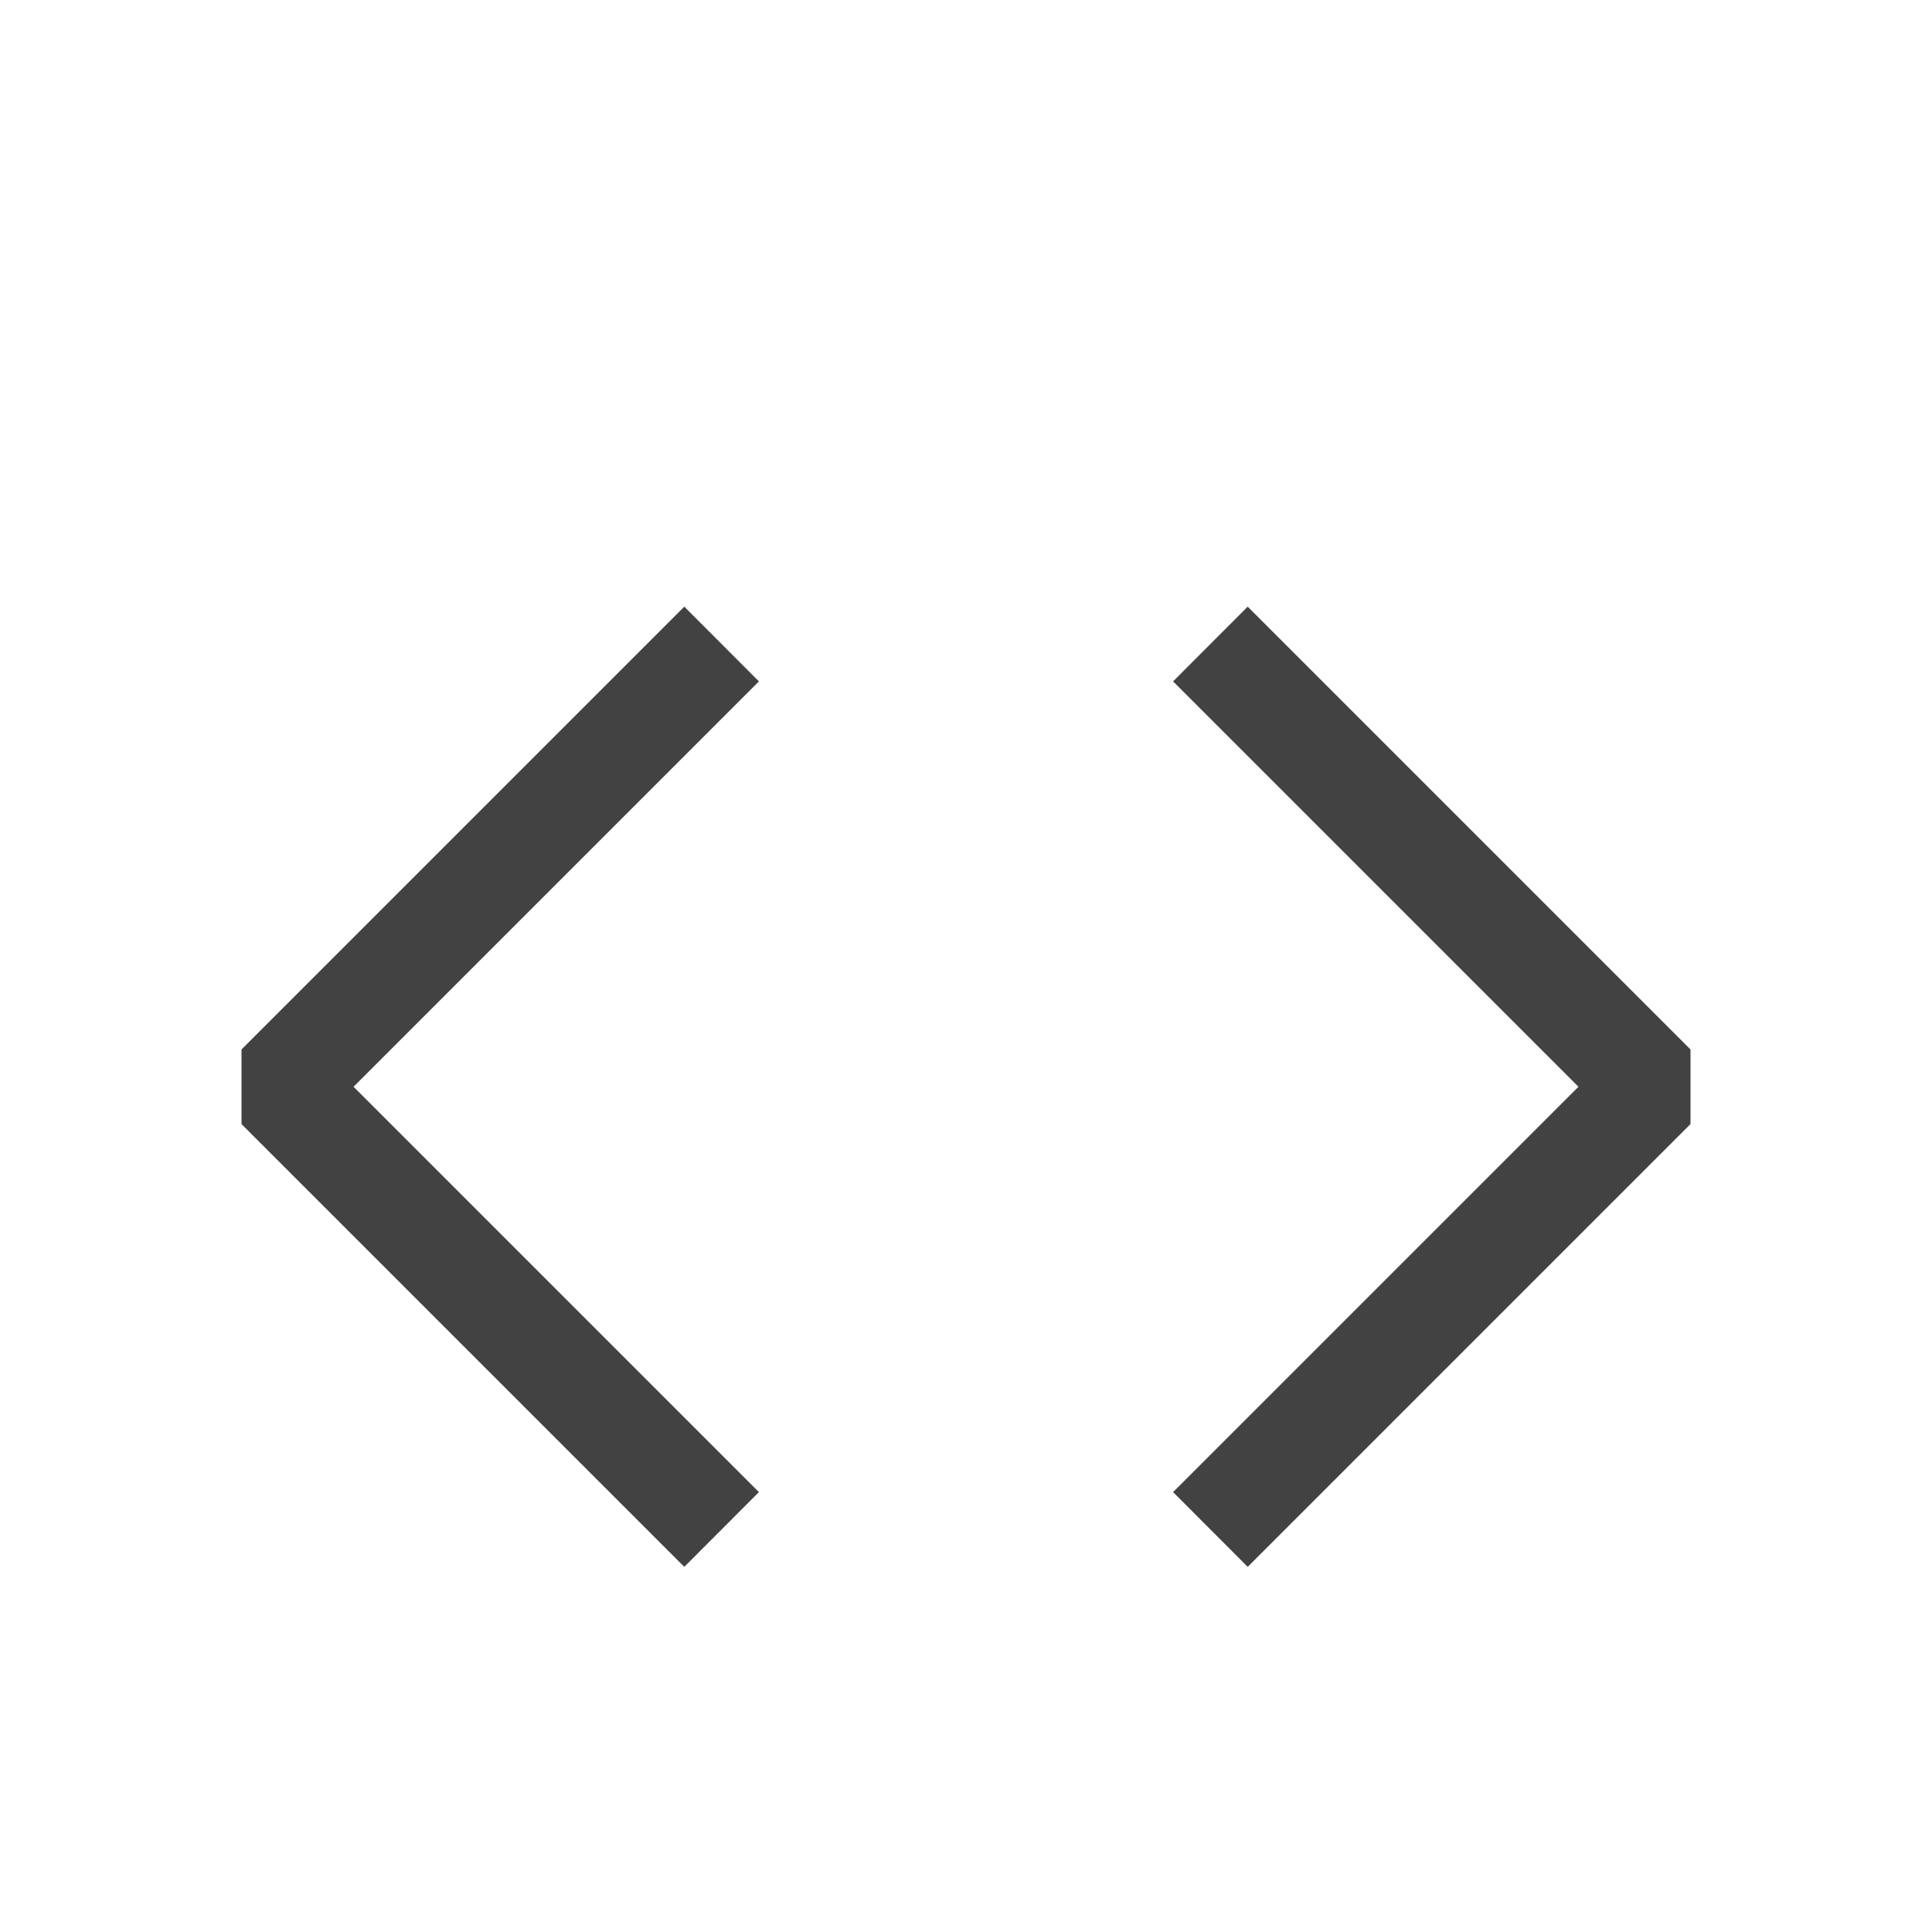 <?xml version="1.0" encoding="UTF-8" standalone="no"?><!DOCTYPE svg PUBLIC "-//W3C//DTD SVG 1.1//EN" "http://www.w3.org/Graphics/SVG/1.1/DTD/svg11.dtd"><svg width="16px" height="16px" viewBox="0 0 16 16" version="1.1" xmlns="http://www.w3.org/2000/svg" xmlns:xlink="http://www.w3.org/1999/xlink" xml:space="preserve" xmlns:serif="http://www.serif.com/" style="fill-rule:evenodd;clip-rule:evenodd;stroke-linejoin:round;stroke-miterlimit:2;"><path d="M13.072,9l-3.357,3.357l0.618,0.619l3.667,-3.667l0,-0.618l-3.667,-3.667l-0.618,0.619l3.357,3.357Z" style="fill:#424242;"/><path d="M2.928,9l3.357,3.357l-0.618,0.619l-3.667,-3.667l0,-0.618l3.667,-3.667l0.618,0.619l-3.357,3.357Z" style="fill:#424242;"/></svg>